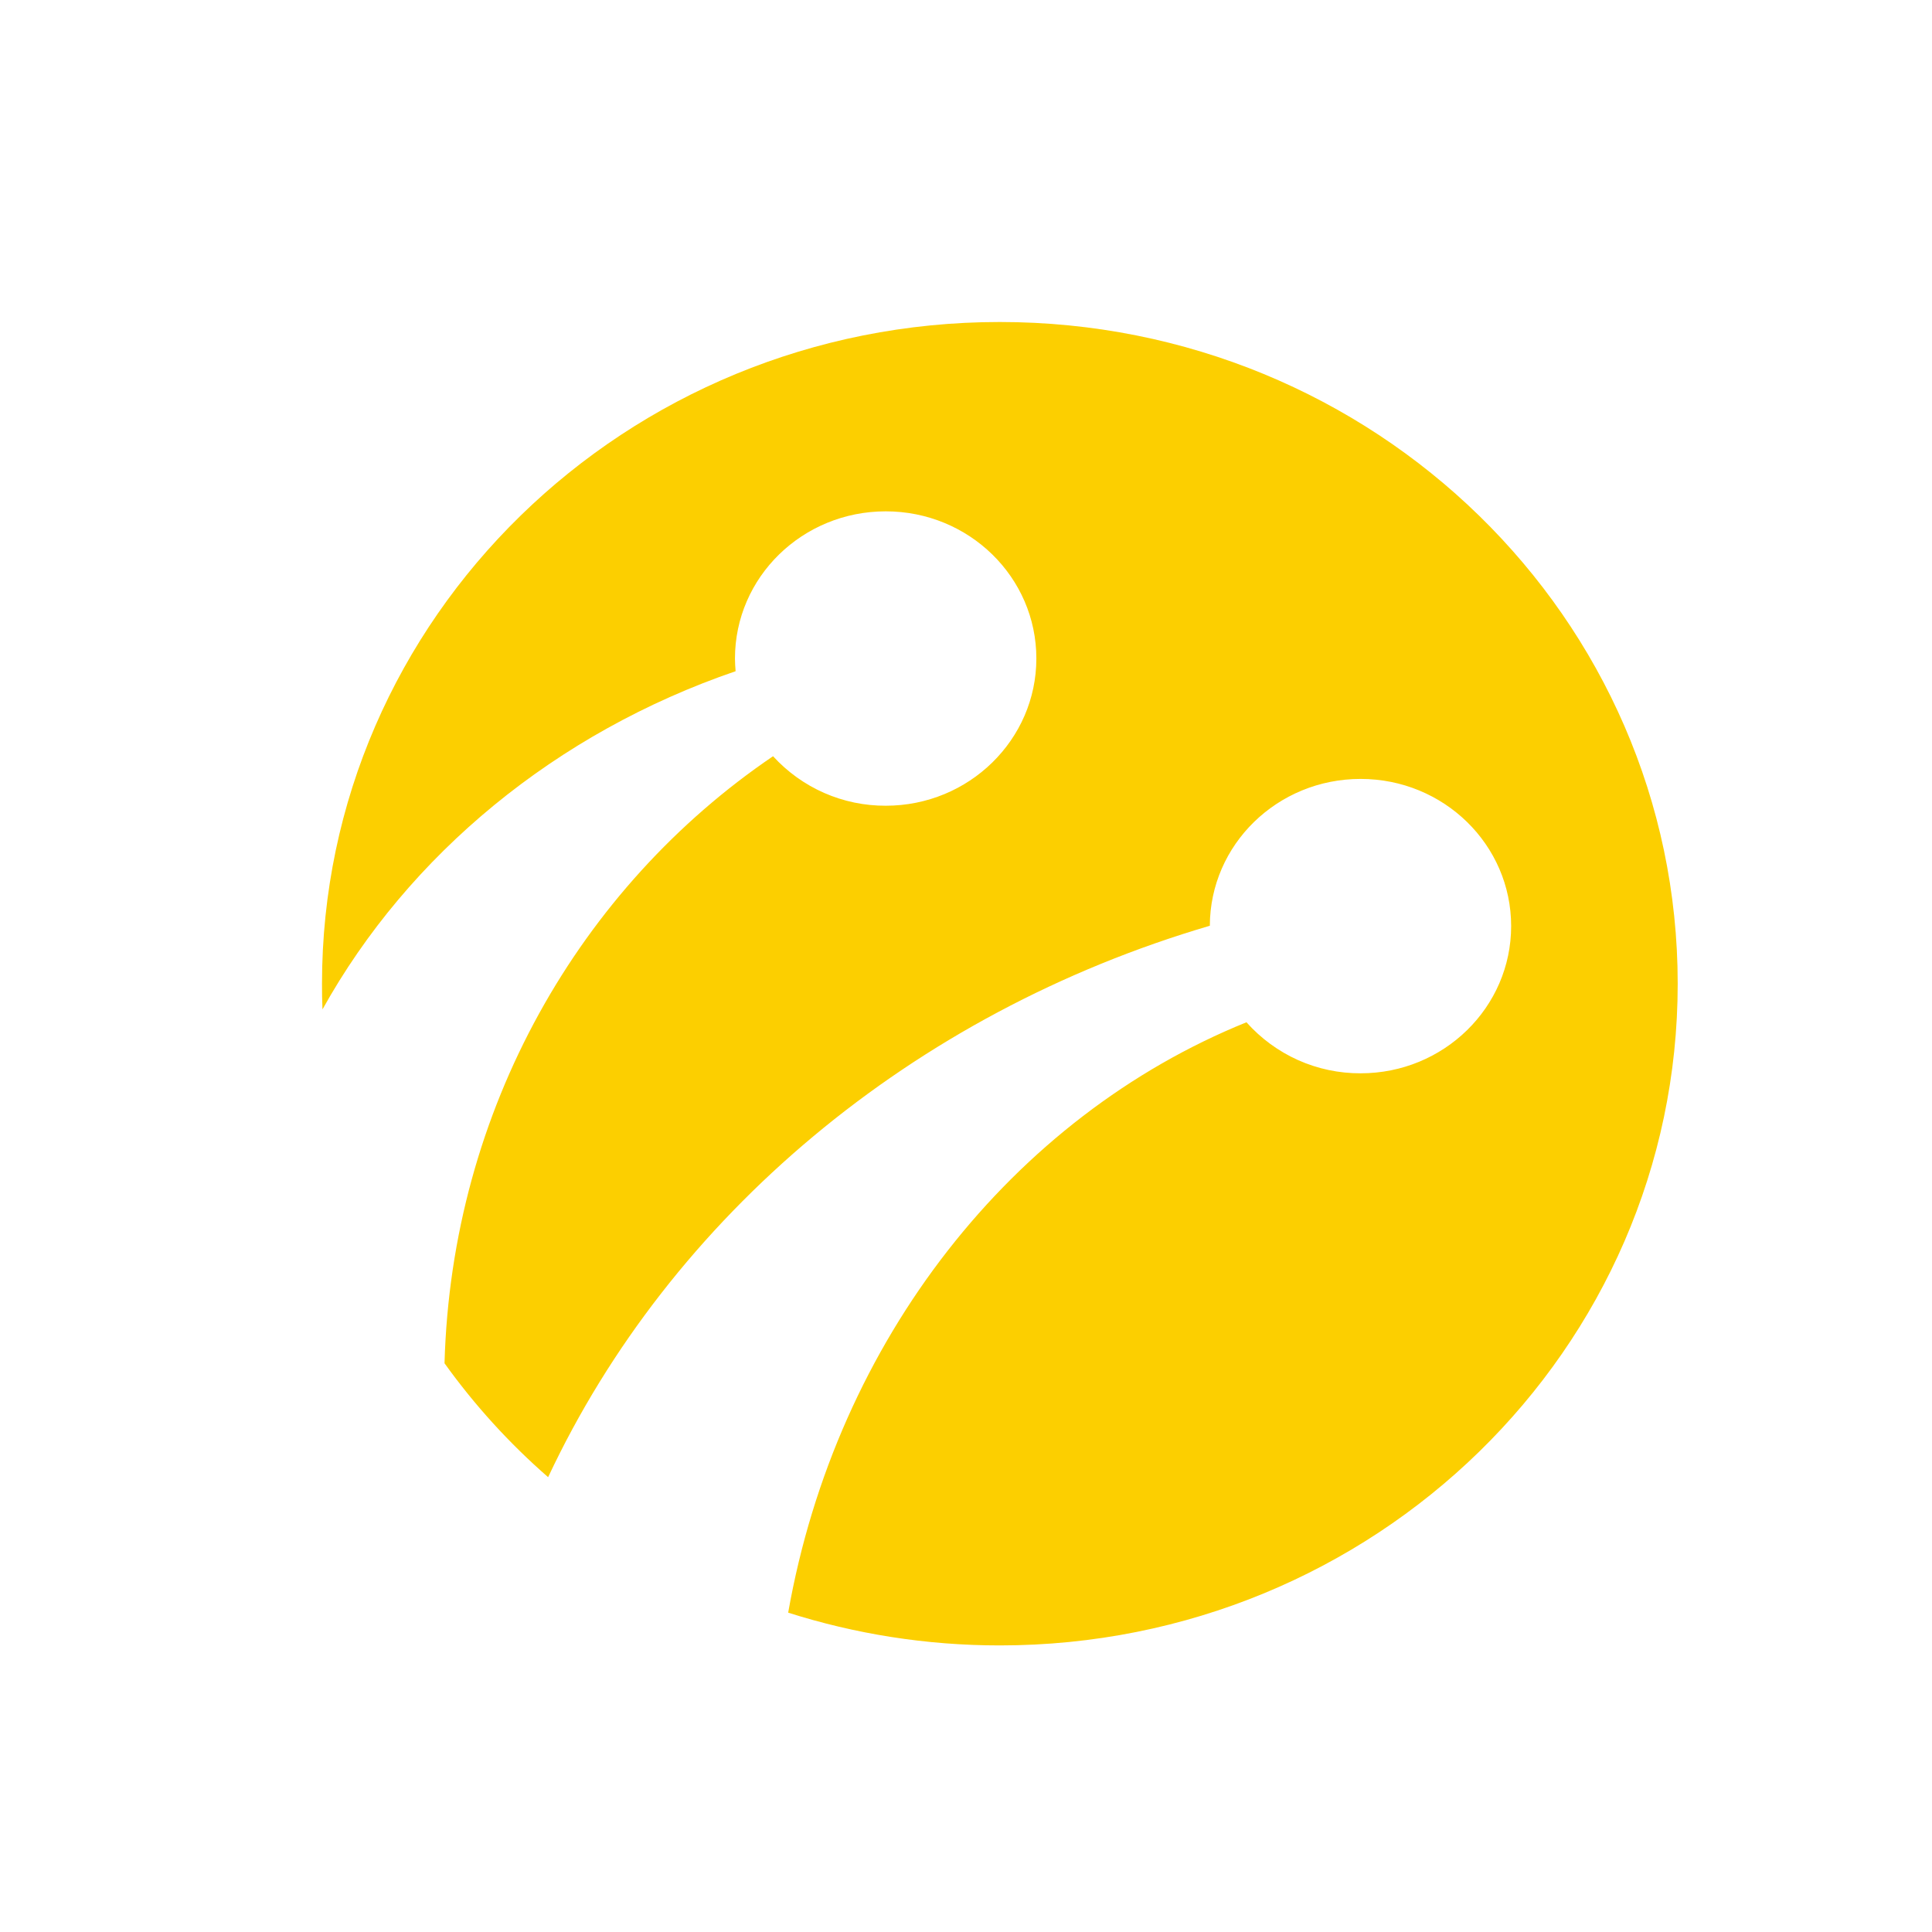 <svg width="24" height="24" viewBox="0 0 24 24" fill="none" xmlns="http://www.w3.org/2000/svg">
<path fill-rule="evenodd" clip-rule="evenodd" d="M4 12.22C4 7.678 7.769 4 12.419 4C17.072 4 20.841 7.678 20.841 12.22C20.841 16.762 17.072 20.44 12.419 20.44C11.501 20.44 10.618 20.296 9.791 20.033C10.39 16.64 12.584 13.873 15.484 12.699C15.662 12.899 15.88 13.059 16.125 13.169C16.369 13.278 16.634 13.334 16.902 13.333C17.935 13.333 18.772 12.514 18.772 11.504C18.772 10.494 17.935 9.676 16.902 9.676C15.868 9.676 15.032 10.492 15.029 11.5C11.329 12.587 8.33 15.109 6.809 18.35C6.327 17.93 5.895 17.455 5.522 16.935C5.609 13.778 7.208 11.02 9.603 9.394C9.781 9.589 9.997 9.744 10.238 9.85C10.479 9.956 10.74 10.01 11.003 10.009C12.037 10.009 12.874 9.188 12.874 8.18C12.874 7.17 12.037 6.352 11.003 6.352C9.968 6.352 9.13 7.17 9.13 8.181C9.13 8.233 9.134 8.287 9.138 8.338C6.908 9.102 5.077 10.613 4.006 12.539C4.001 12.435 4 12.326 4 12.22Z" fill="#FCCF00"/>
</svg>
